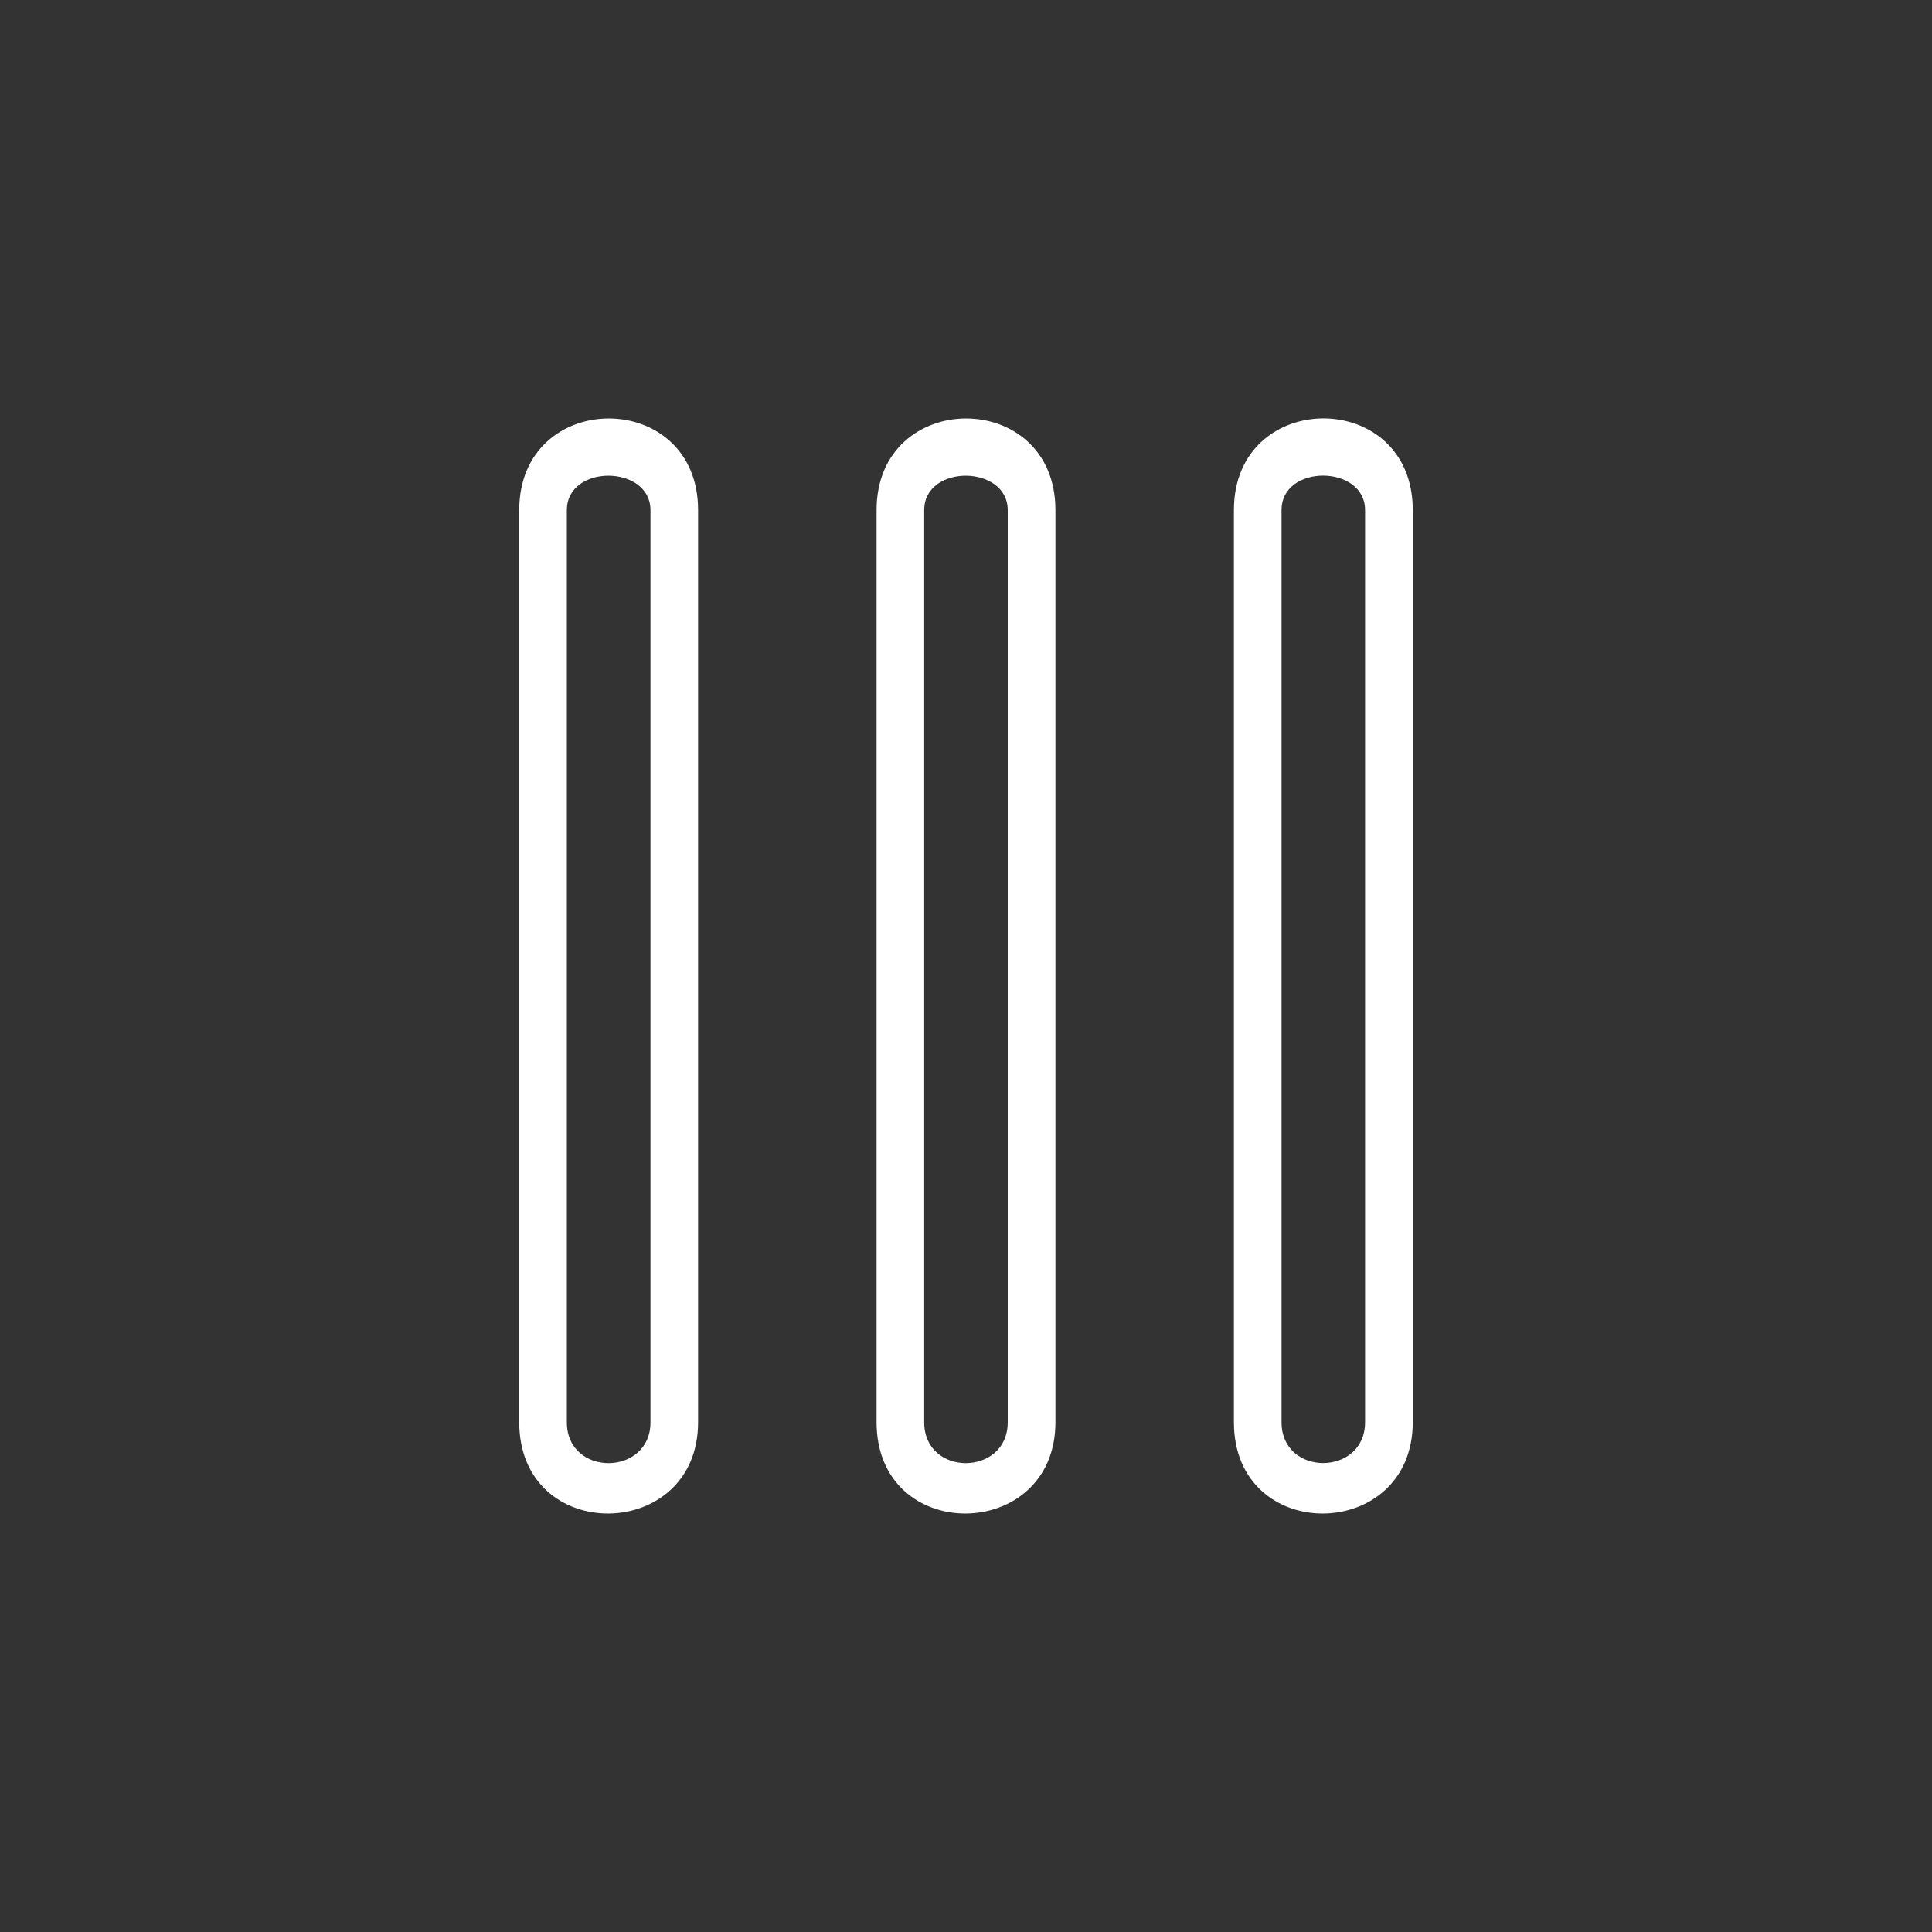<?xml version="1.0" encoding="UTF-8"?>
<svg width="100pt" height="100pt" version="1.1" viewBox="0 0 100 100" xmlns="http://www.w3.org/2000/svg">
 <rect x="0" y="0" width="100" height="100" fill="#333333" stroke="none"/>
 <g>
  <path fill="white" d="m63.867 73.613c0 6.371 9.258 6.231 9.258 0v-47.211c0-6.336-9.258-6.316-9.258 0zm2.465 0v-47.211c0-2.398 4.324-2.359 4.324 0v47.211c0 2.805-4.324 2.832-4.324 0z"/>
  <path fill="white" d="m45.371 73.613c0 6.371 9.258 6.231 9.258 0v-47.207c0-6.336-9.258-6.316-9.258 0zm2.465 0v-47.207c0-2.398 4.324-2.359 4.324 0v47.211c0 2.805-4.324 2.832-4.324 0z"/>
  <path fill="white" d="m26.875 73.613c0 6.371 9.258 6.231 9.258 0v-47.207c0-6.336-9.258-6.316-9.258 0zm2.465 0v-47.207c0-2.398 4.328-2.359 4.328 0v47.211c0 2.805-4.328 2.832-4.328 0z"/>
 </g>
</svg>
